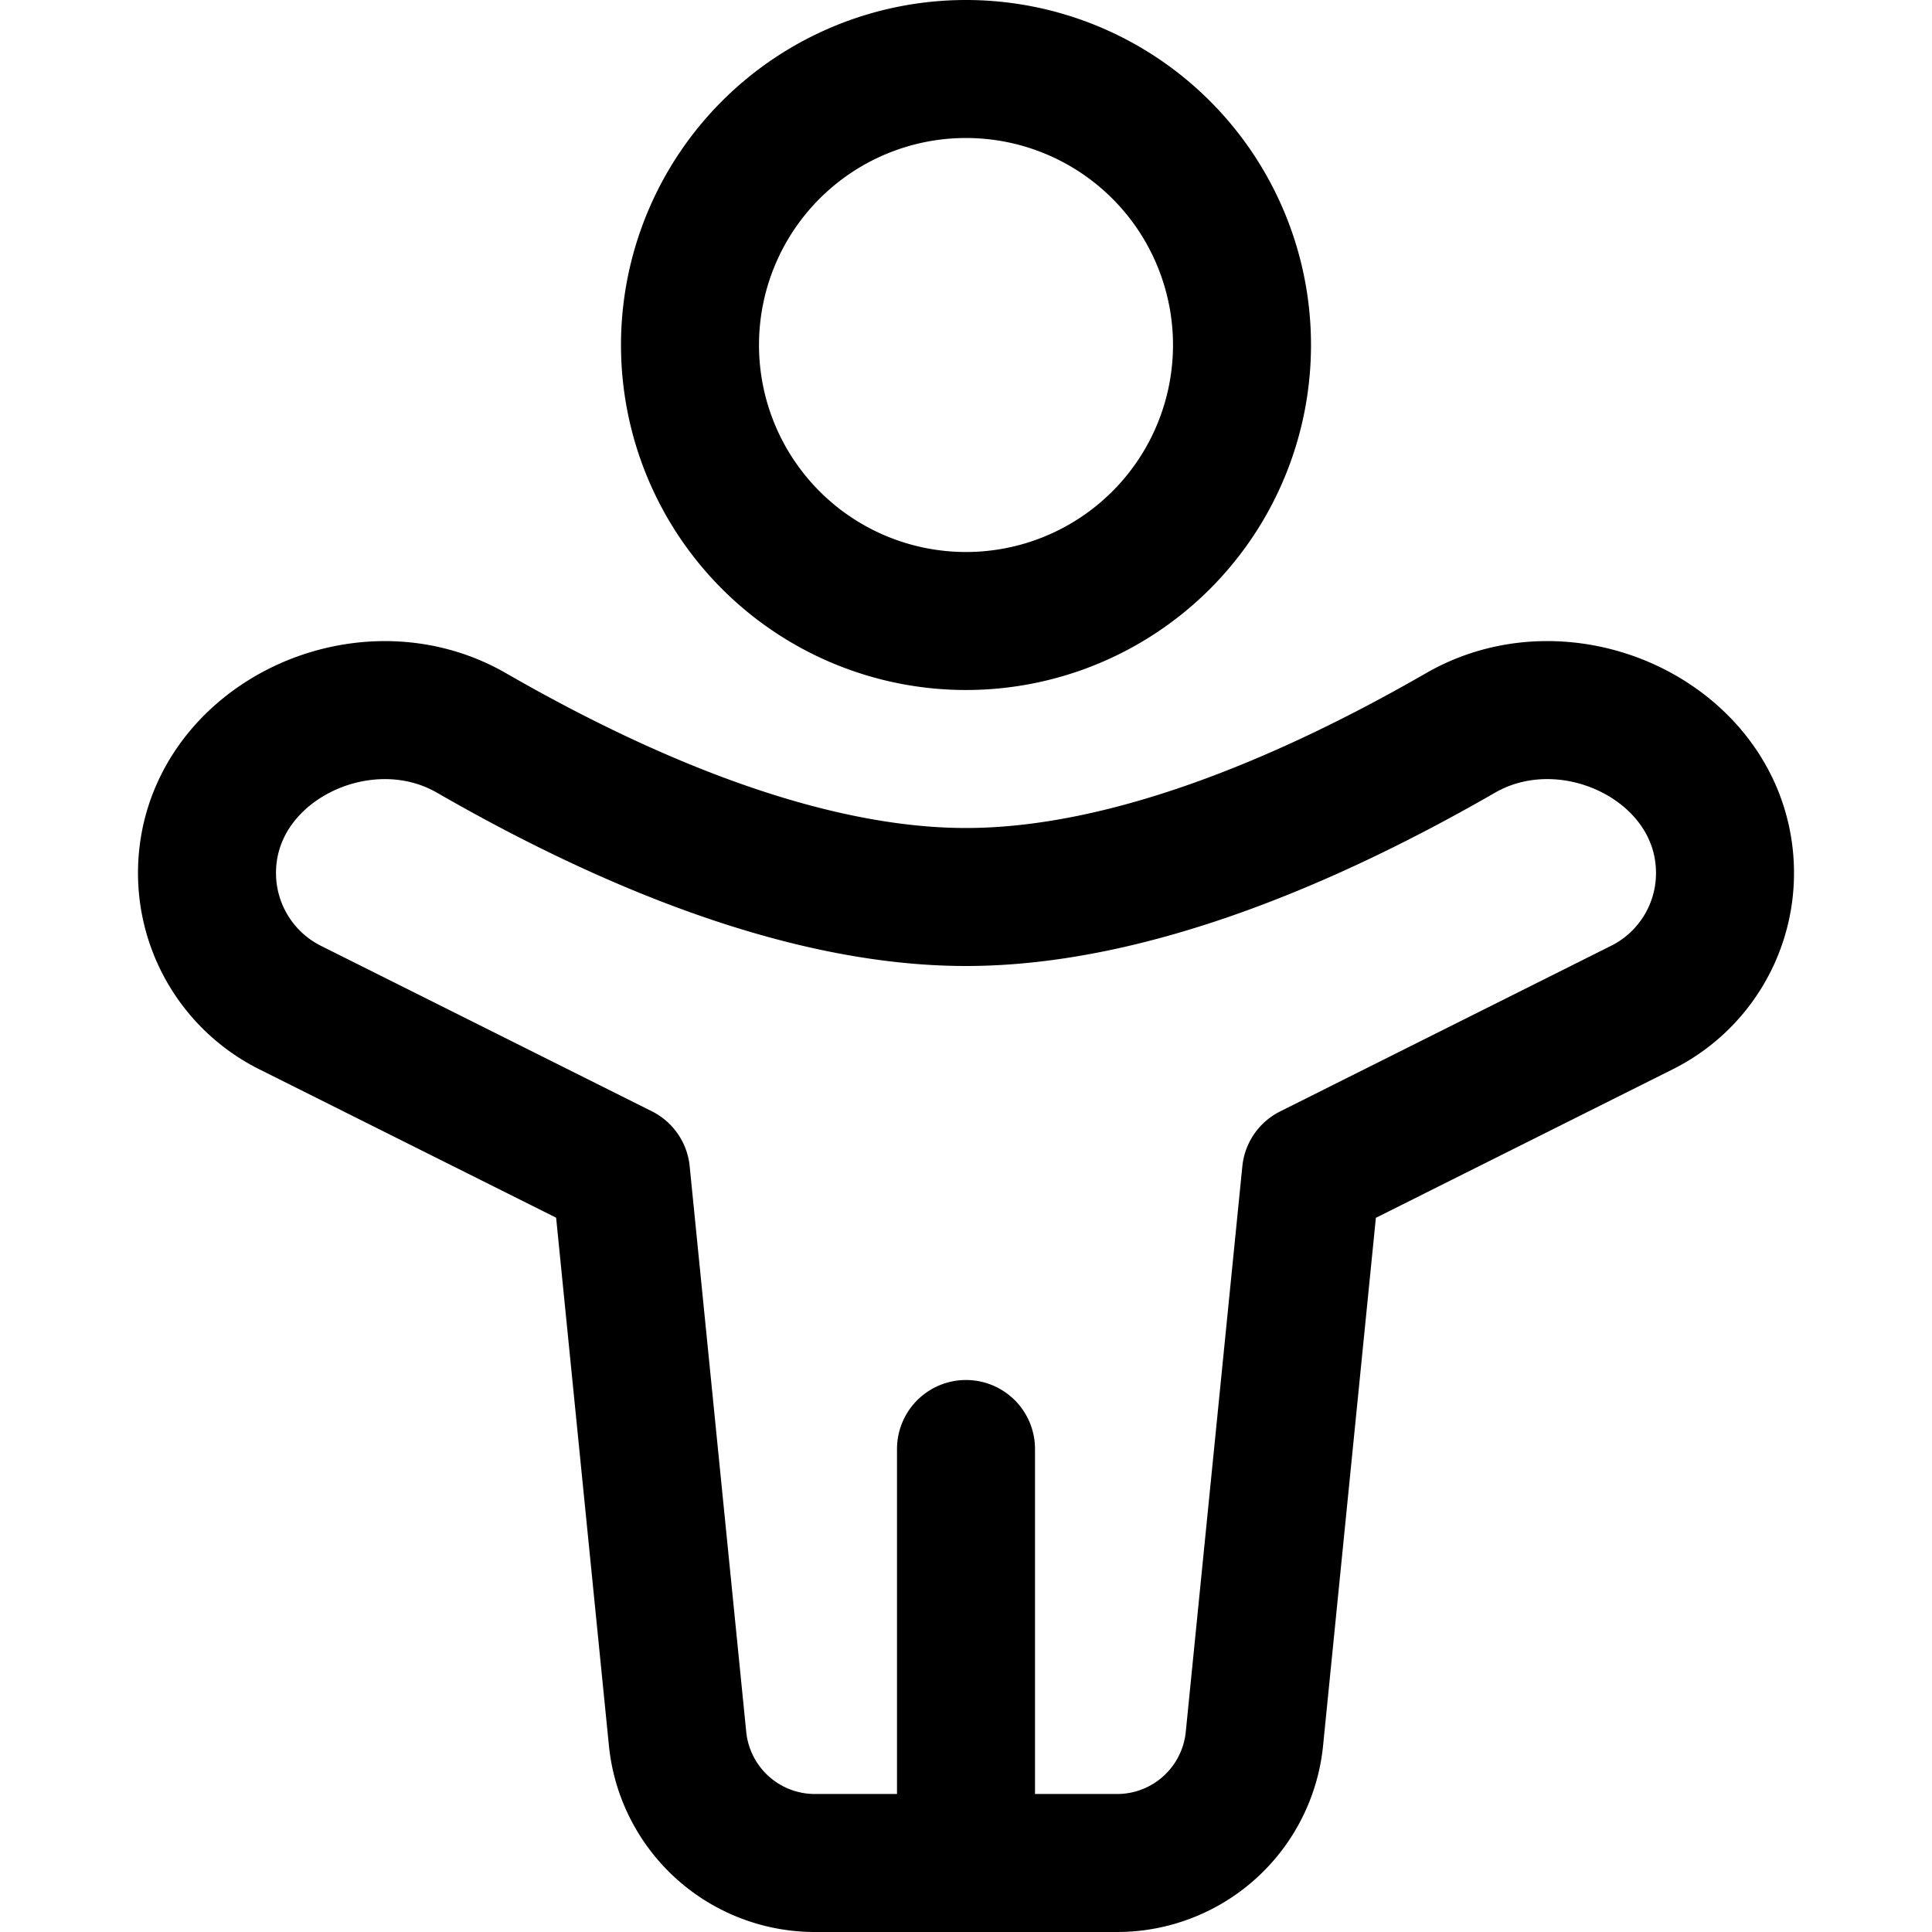<svg focusable="false" xmlns="http://www.w3.org/2000/svg" fill="none" role="img" aria-label="Icon" viewBox="0 0 14 14">
  <path d="M7 4.5a2 2 0 1 0 0-4 2 2 0 0 0 0 4m0 9v-3m-2.5-2L2.102 7.301a1.09 1.09 0 0 1-.602-.974c0-.924 1.118-1.477 1.918-1.015C4.465 5.915 5.791 6.5 7 6.5s2.535-.585 3.582-1.188c.8-.462 1.918.09 1.918 1.015 0 .412-.233.79-.602.974L9.5 8.501 9.09 12.6a1 1 0 0 1-.995.9h-2.19a1 1 0 0 1-.995-.9z" stroke="currentColor" stroke-linecap="round" stroke-linejoin="round"/>
</svg>
